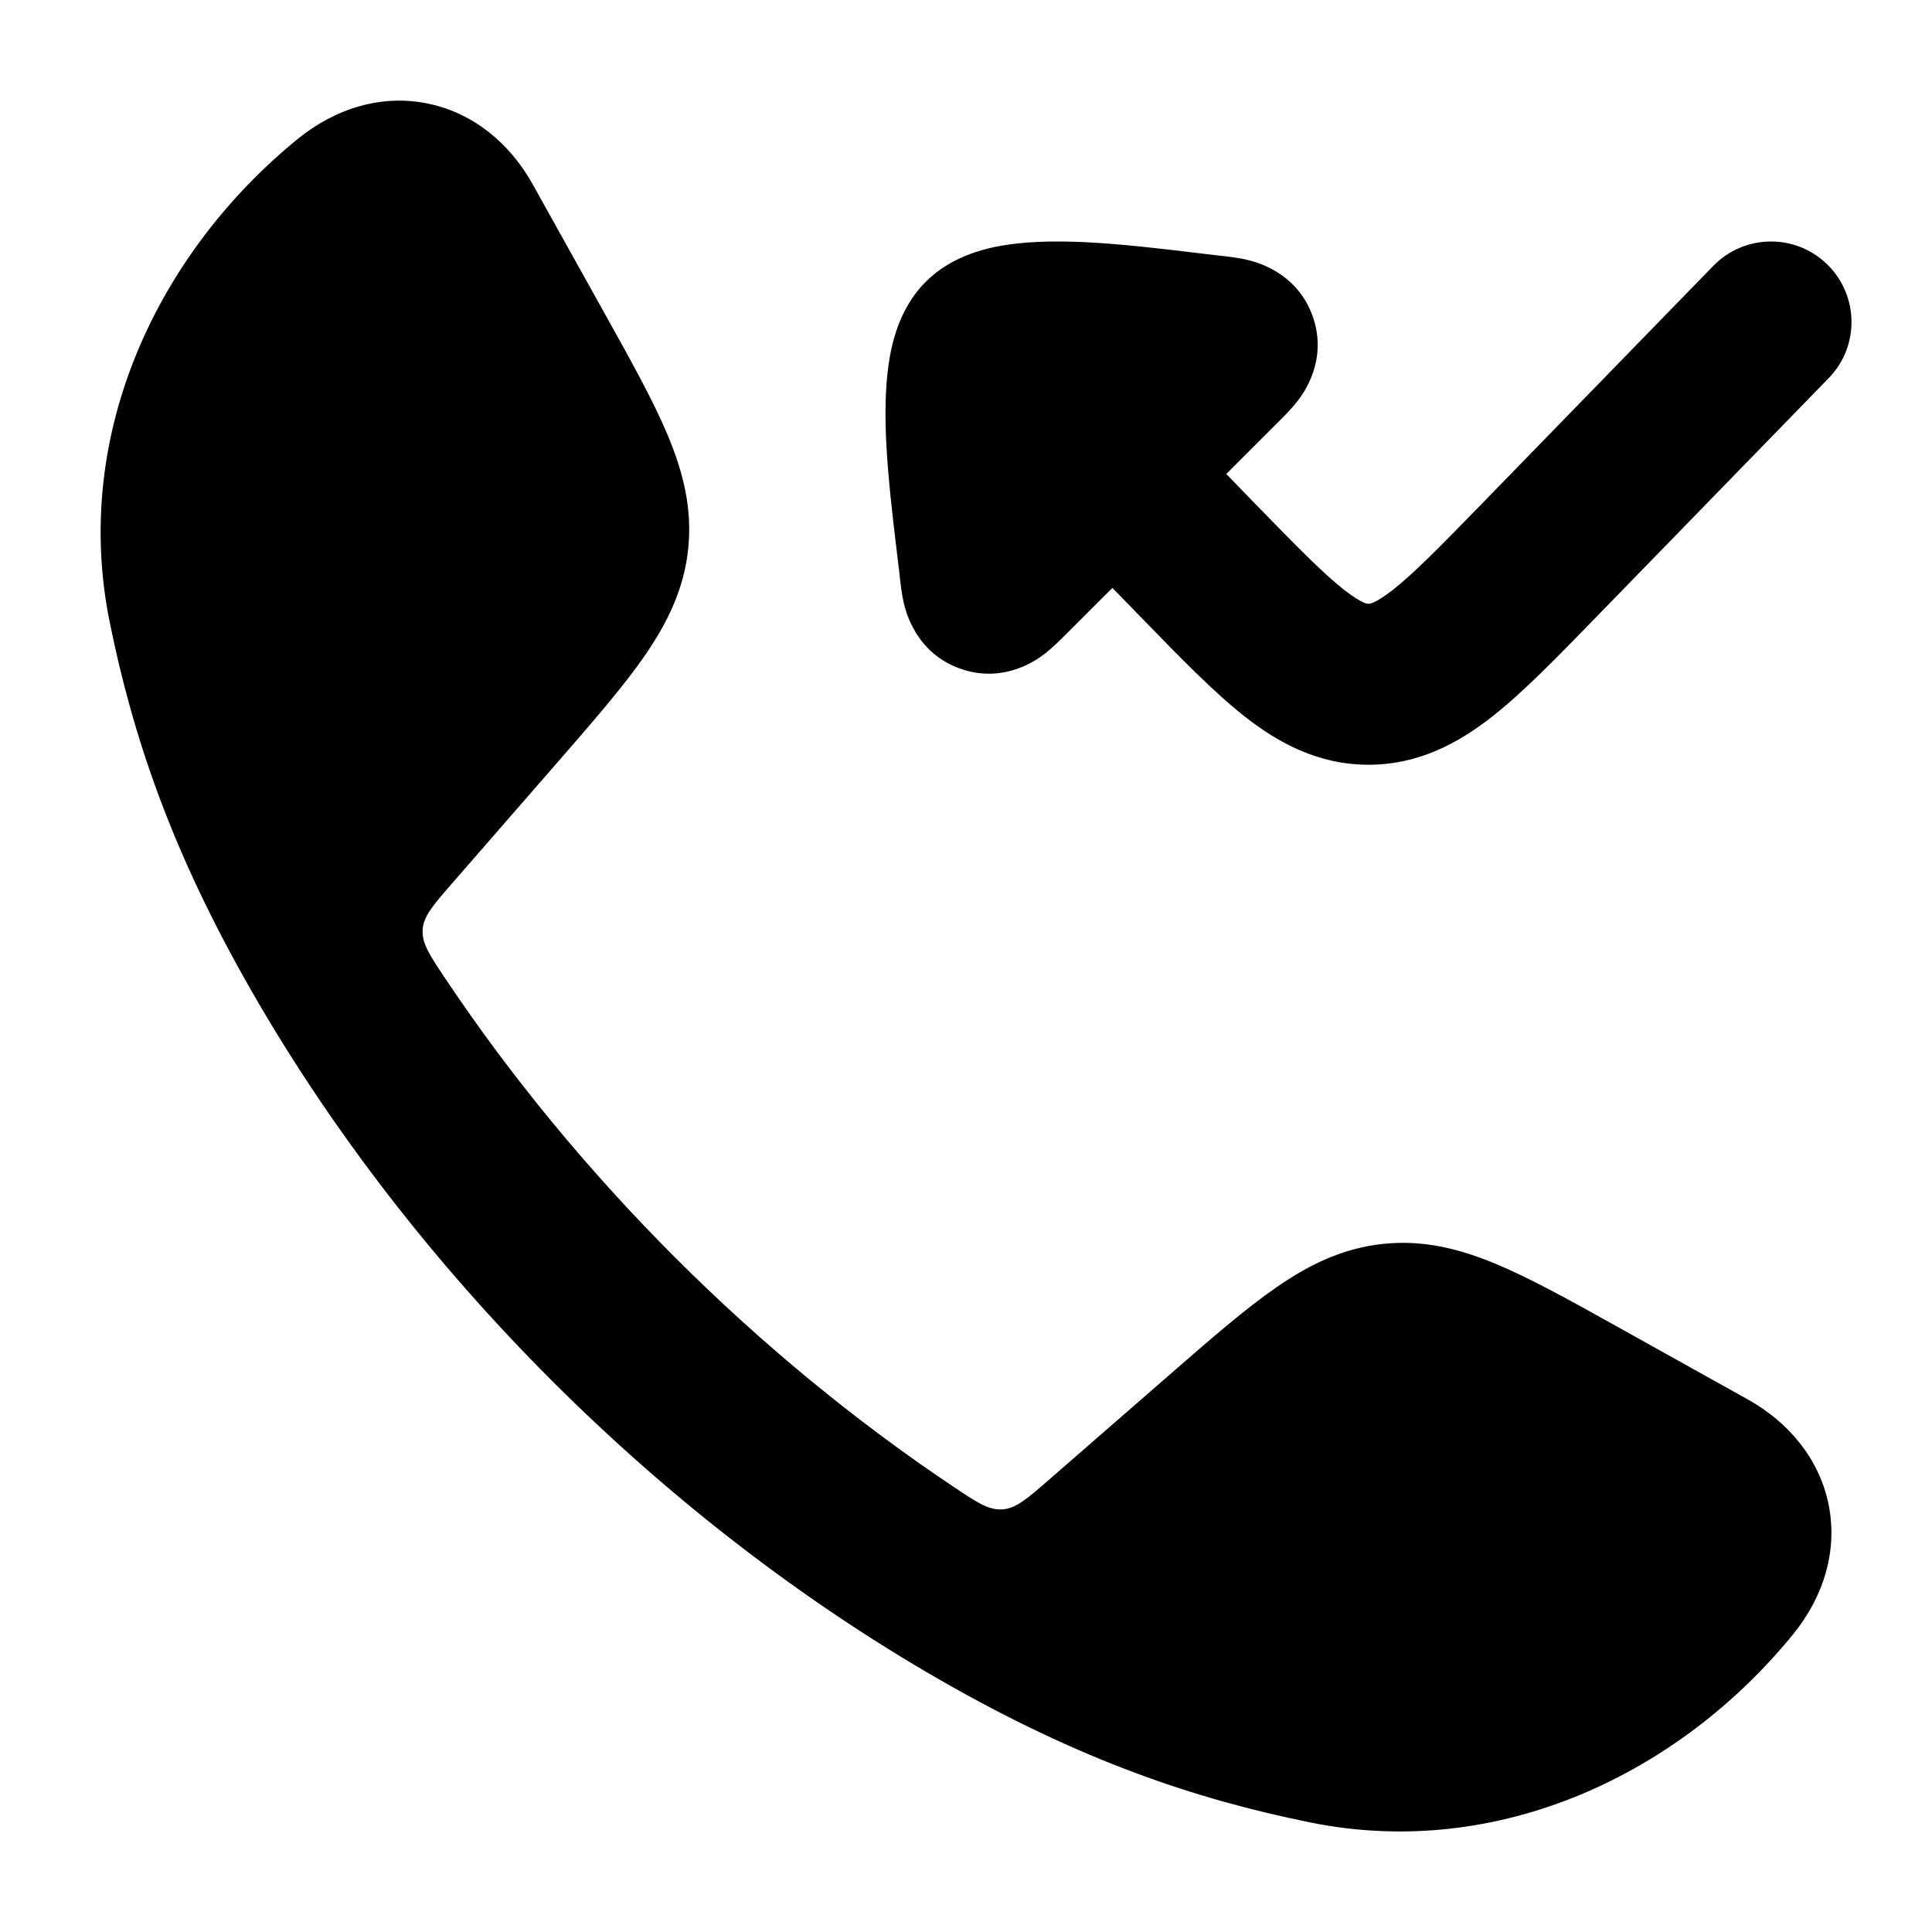 <svg width="24" height="24" viewBox="0 0 24 24" xmlns="http://www.w3.org/2000/svg">
    <path class="pr-icon-bulk-secondary" d="M5.317 1.287C5.884 1.404 6.335 1.784 6.616 2.287L7.509 3.89C7.838 4.48 8.115 4.977 8.296 5.409C8.487 5.867 8.601 6.318 8.549 6.818C8.497 7.317 8.292 7.735 8.01 8.144C7.744 8.529 7.371 8.958 6.927 9.468L5.614 10.976C5.379 11.246 5.261 11.381 5.25 11.55C5.24 11.719 5.336 11.863 5.529 12.152C7.173 14.611 9.388 16.827 11.849 18.472C12.137 18.665 12.282 18.761 12.45 18.75C12.619 18.74 12.755 18.622 13.025 18.387L14.533 17.074C15.043 16.63 15.472 16.256 15.857 15.991C16.265 15.708 16.684 15.504 17.183 15.452C17.683 15.399 18.134 15.513 18.592 15.705C19.024 15.886 19.521 16.163 20.111 16.492L20.111 16.492L21.713 17.385C22.216 17.666 22.597 18.117 22.714 18.683C22.832 19.256 22.658 19.832 22.272 20.305C20.873 22.021 18.632 23.114 16.281 22.64C14.836 22.348 13.41 21.862 11.685 20.873C8.22 18.886 5.113 15.777 3.128 12.316C2.138 10.591 1.653 9.165 1.361 7.72C0.887 5.369 1.98 3.127 3.696 1.728C4.169 1.343 4.745 1.168 5.317 1.287Z" />
    <path class="pr-icon-bulk-primary" fill-rule="evenodd" clip-rule="evenodd" d="M15.233 5.888L15.872 5.249C15.877 5.244 15.882 5.239 15.887 5.234C15.944 5.178 16.043 5.079 16.119 4.981C16.119 4.98 16.12 4.979 16.121 4.978C16.176 4.907 16.502 4.487 16.308 3.933C16.113 3.376 15.591 3.252 15.508 3.232C15.506 3.231 15.504 3.231 15.503 3.23C15.383 3.201 15.243 3.186 15.163 3.177C15.155 3.176 15.148 3.175 15.141 3.175C15.054 3.165 14.955 3.153 14.848 3.14C14.45 3.092 13.934 3.03 13.469 3.008C13.172 2.995 12.845 2.994 12.545 3.036C12.292 3.071 11.839 3.161 11.5 3.5C11.161 3.839 11.071 4.292 11.036 4.545C10.994 4.845 10.995 5.172 11.008 5.469C11.03 5.934 11.092 6.45 11.14 6.848C11.153 6.955 11.165 7.054 11.175 7.141C11.175 7.148 11.176 7.155 11.177 7.163C11.186 7.243 11.201 7.383 11.23 7.503C11.231 7.504 11.231 7.506 11.232 7.508C11.252 7.591 11.376 8.113 11.933 8.308C12.487 8.502 12.908 8.176 12.978 8.121C12.979 8.12 12.98 8.119 12.981 8.119C13.079 8.043 13.178 7.943 13.234 7.887C13.239 7.882 13.244 7.877 13.249 7.872L13.819 7.303L14.162 7.656C14.177 7.671 14.191 7.686 14.205 7.7C14.668 8.176 15.083 8.603 15.464 8.902C15.879 9.227 16.374 9.5 17 9.5C17.626 9.5 18.121 9.227 18.536 8.902C18.917 8.603 19.332 8.176 19.795 7.7C19.809 7.686 19.823 7.671 19.838 7.656L22.717 4.697C23.102 4.302 23.093 3.668 22.697 3.283C22.302 2.898 21.669 2.907 21.283 3.303L18.405 6.261C17.885 6.795 17.564 7.122 17.302 7.328C17.18 7.423 17.103 7.466 17.059 7.485C17.023 7.5 17.009 7.5 17 7.5C16.991 7.5 16.977 7.5 16.941 7.485C16.897 7.466 16.82 7.423 16.698 7.328C16.436 7.122 16.115 6.795 15.595 6.261L15.233 5.888Z" />
</svg>
